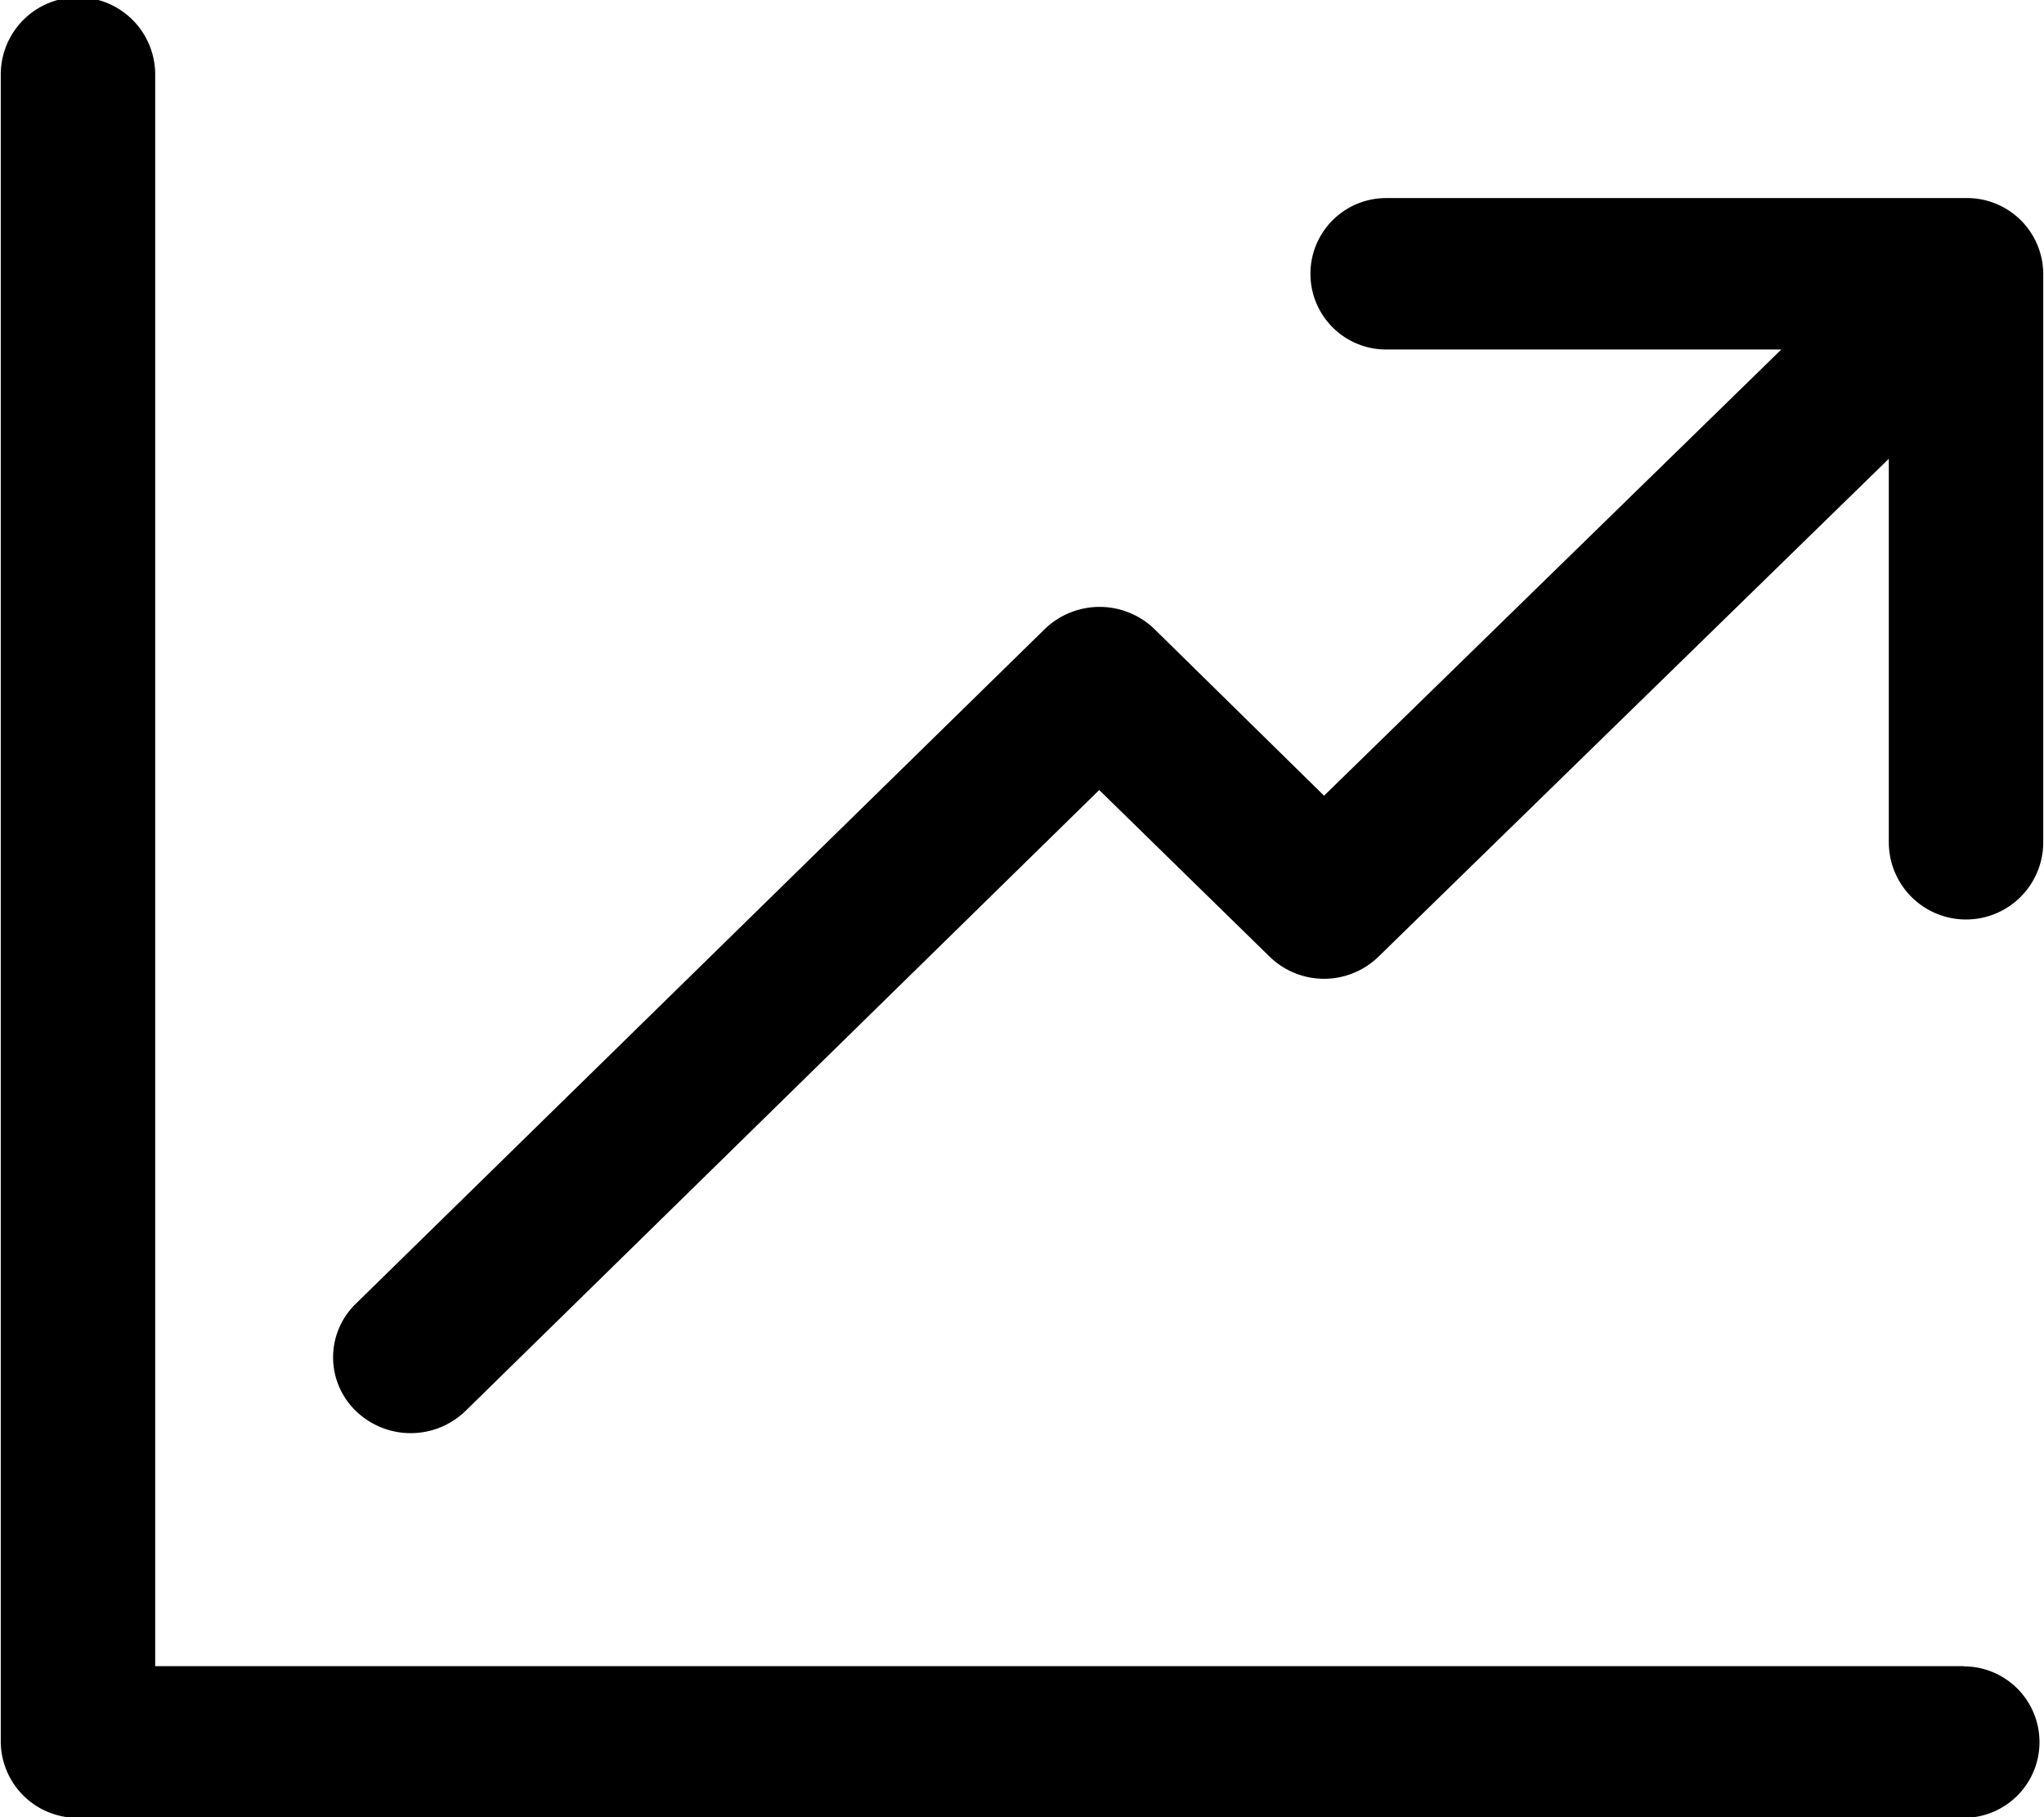<svg xmlns="http://www.w3.org/2000/svg" width="27" height="24" viewBox="0 0 27 24">
  <defs>
    <style>
      .cls-1 {
        fill-rule: evenodd;
      }
    </style>
  </defs>
  <path class="cls-1" d="M1646.88,138.6h-7.66a1,1,0,1,0,0,2h5.22l-6.04,5.893-2.24-2.2a1.042,1.042,0,0,0-1.45,0l-9.1,8.91a0.984,0.984,0,0,0,0,1.415,1.041,1.041,0,0,0,1.45,0l8.37-8.2,2.25,2.2a1.031,1.031,0,0,0,1.44,0l6.74-6.575v5.065a1.02,1.02,0,0,0,2.04,0V139.64h0V139.6A1.006,1.006,0,0,0,1646.88,138.6Zm-0.03,19.389h-23.89V136.968a1.02,1.02,0,0,0-2.04,0v22.025a1.013,1.013,0,0,0,1.02,1h24.91A1,1,0,1,0,1646.85,157.992Z" transform="translate(-1620.91 -135.984)"/>
</svg>
